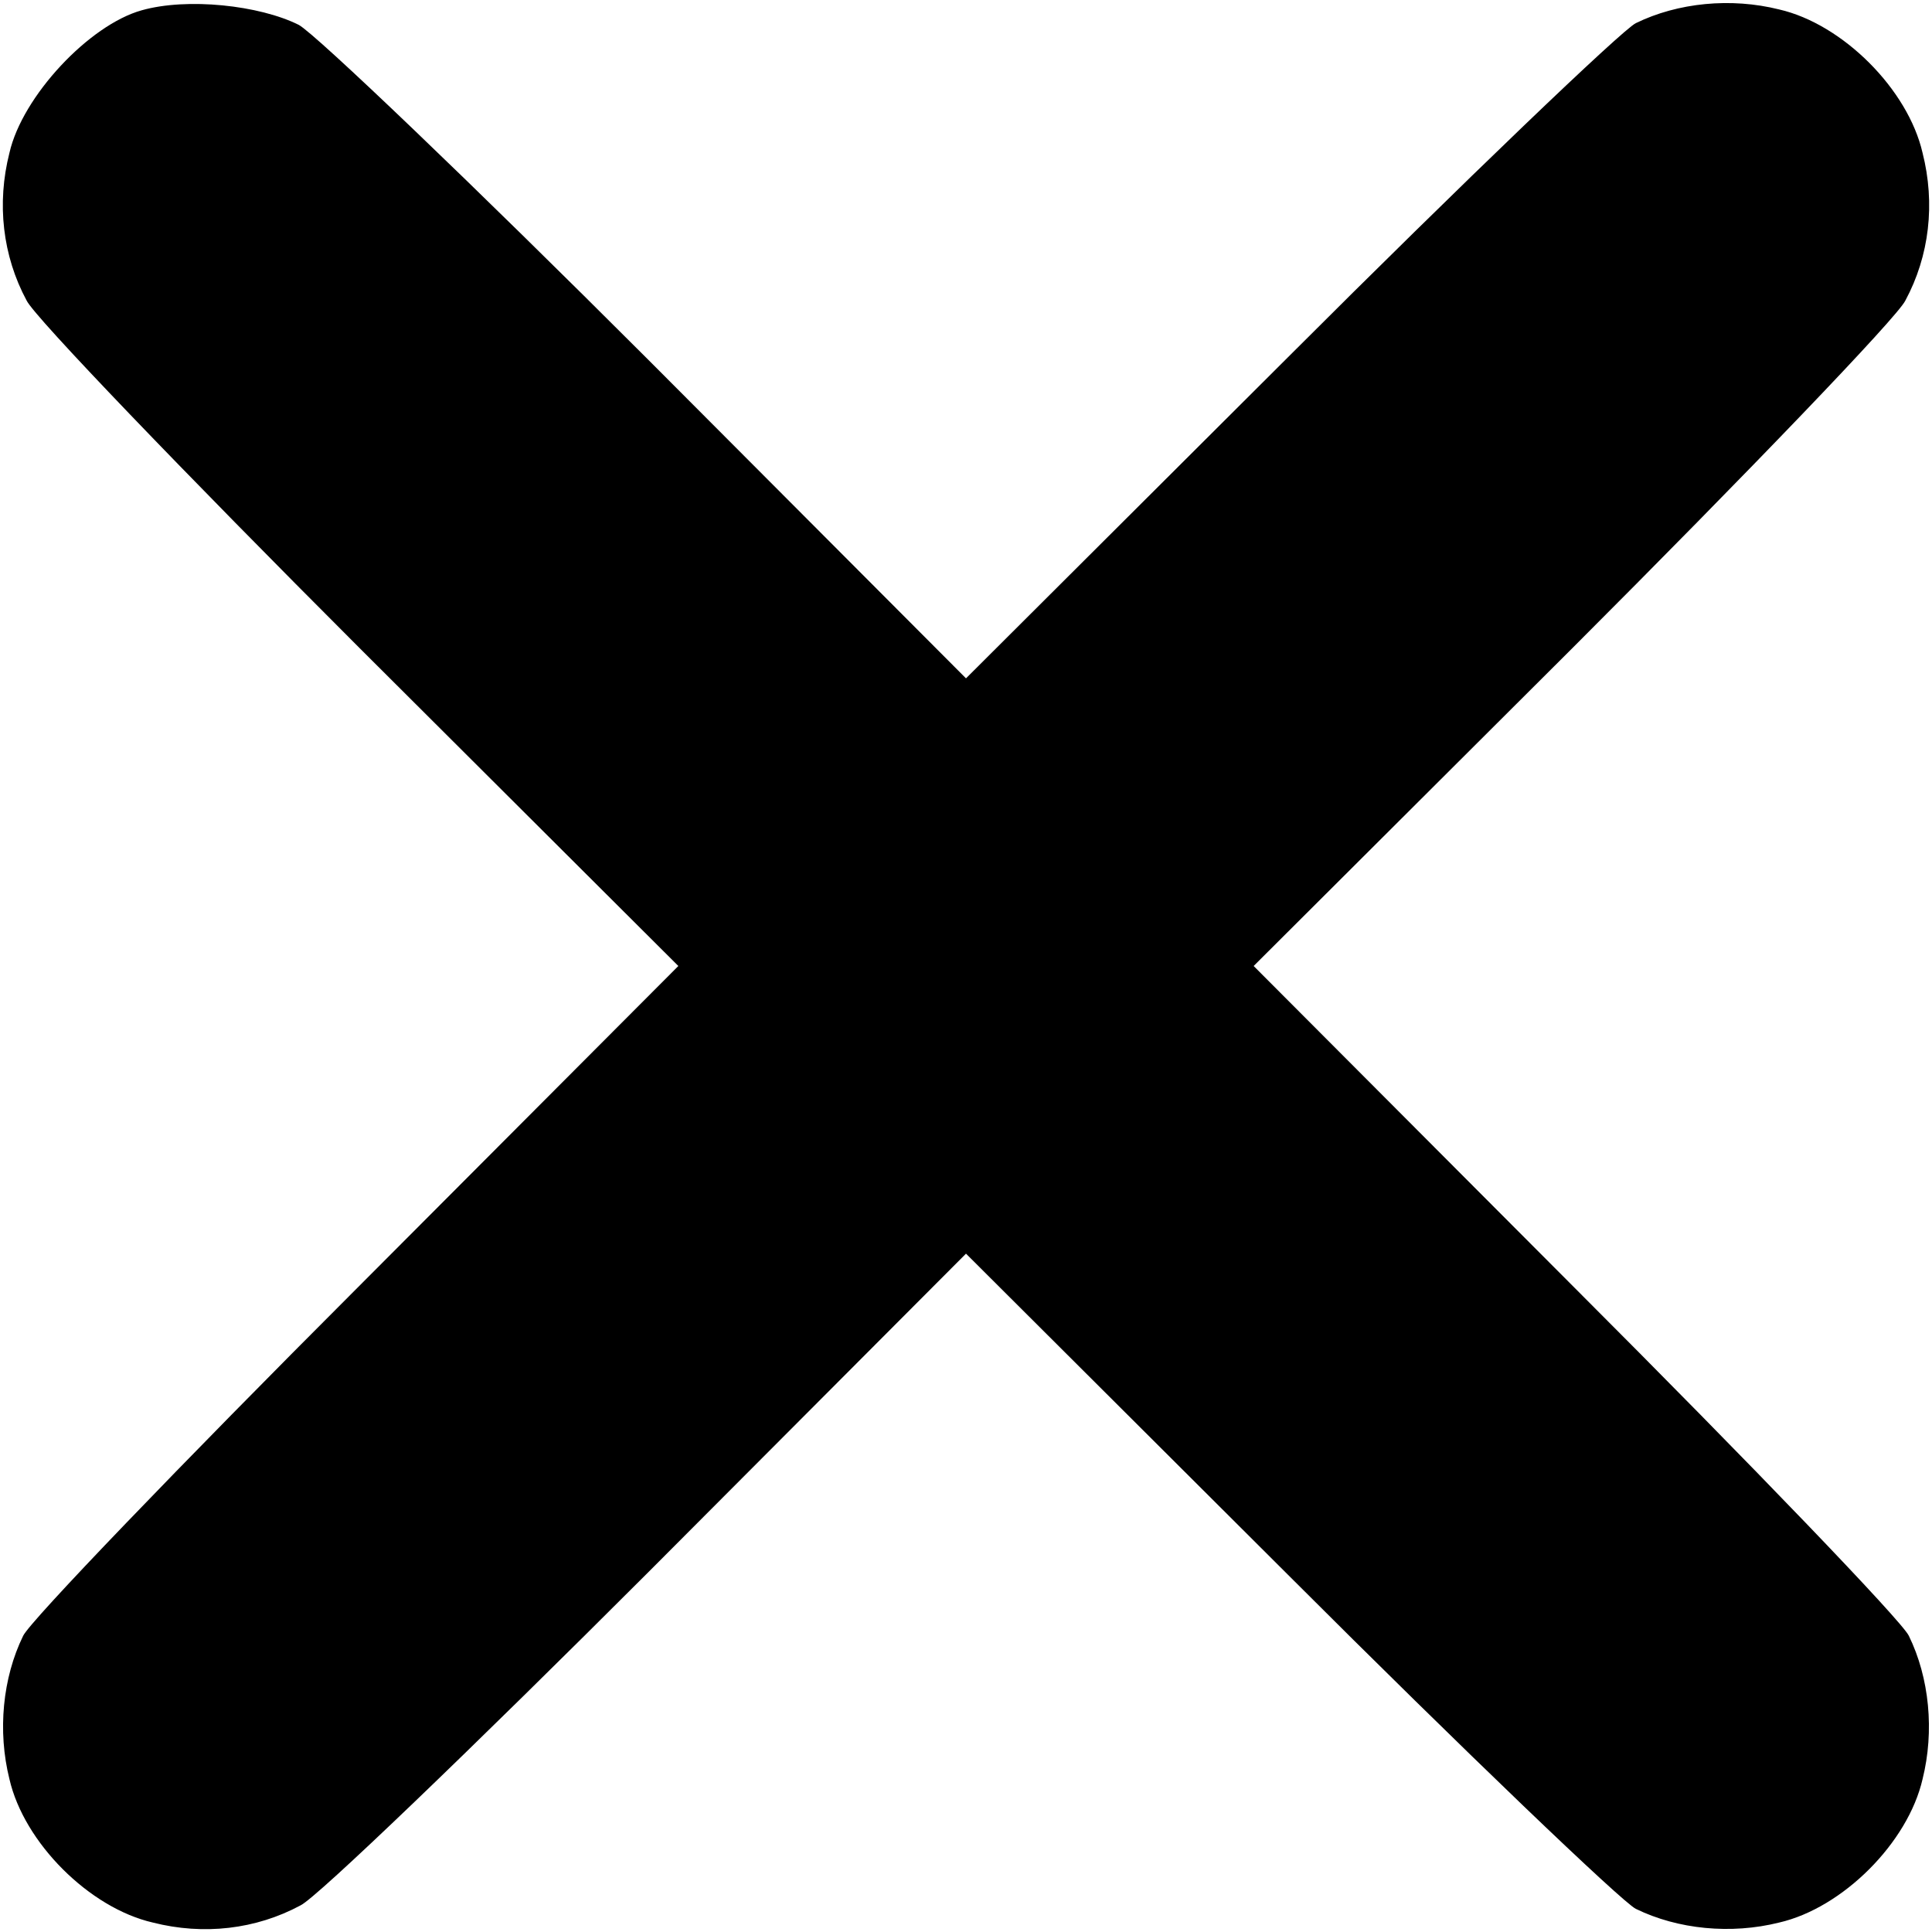 <?xml version="1.0" standalone="no"?>

<svg version="1.0" xmlns="http://www.w3.org/2000/svg"
 width="225pt" height="225pt" viewBox="0 0 225 225"
 preserveAspectRatio="xMidYMid meet">

<g transform="translate(0,225) scale(0.1,-0.1)"
fill="#000000" stroke="none">
<path d="M165 2238 c-61 -17 -139 -100 -154 -166 -15 -59 -8 -120 20 -172 9
-19 184 -201 388 -405 l371 -370 -374 -375 c-206 -206 -381 -388 -389 -405
-24 -49 -30 -111 -16 -167 17 -74 93 -150 167 -167 59 -15 120 -8 172 20 19 9
201 184 405 388 l370 371 375 -374 c206 -206 389 -381 405 -389 49 -24 111
-30 167 -16 74 17 150 93 167 167 14 56 8 118 -16 167 -8 17 -183 199 -389
405 l-374 375 371 370 c204 204 379 386 388 405 28 52 35 113 20 172 -17 74
-93 150 -167 167 -56 14 -118 8 -167 -16 -16 -8 -199 -183 -405 -389 l-375
-374 -370 371 c-204 204 -387 379 -407 390 -46 23 -130 32 -183 17z"/>
</g>
</svg>
